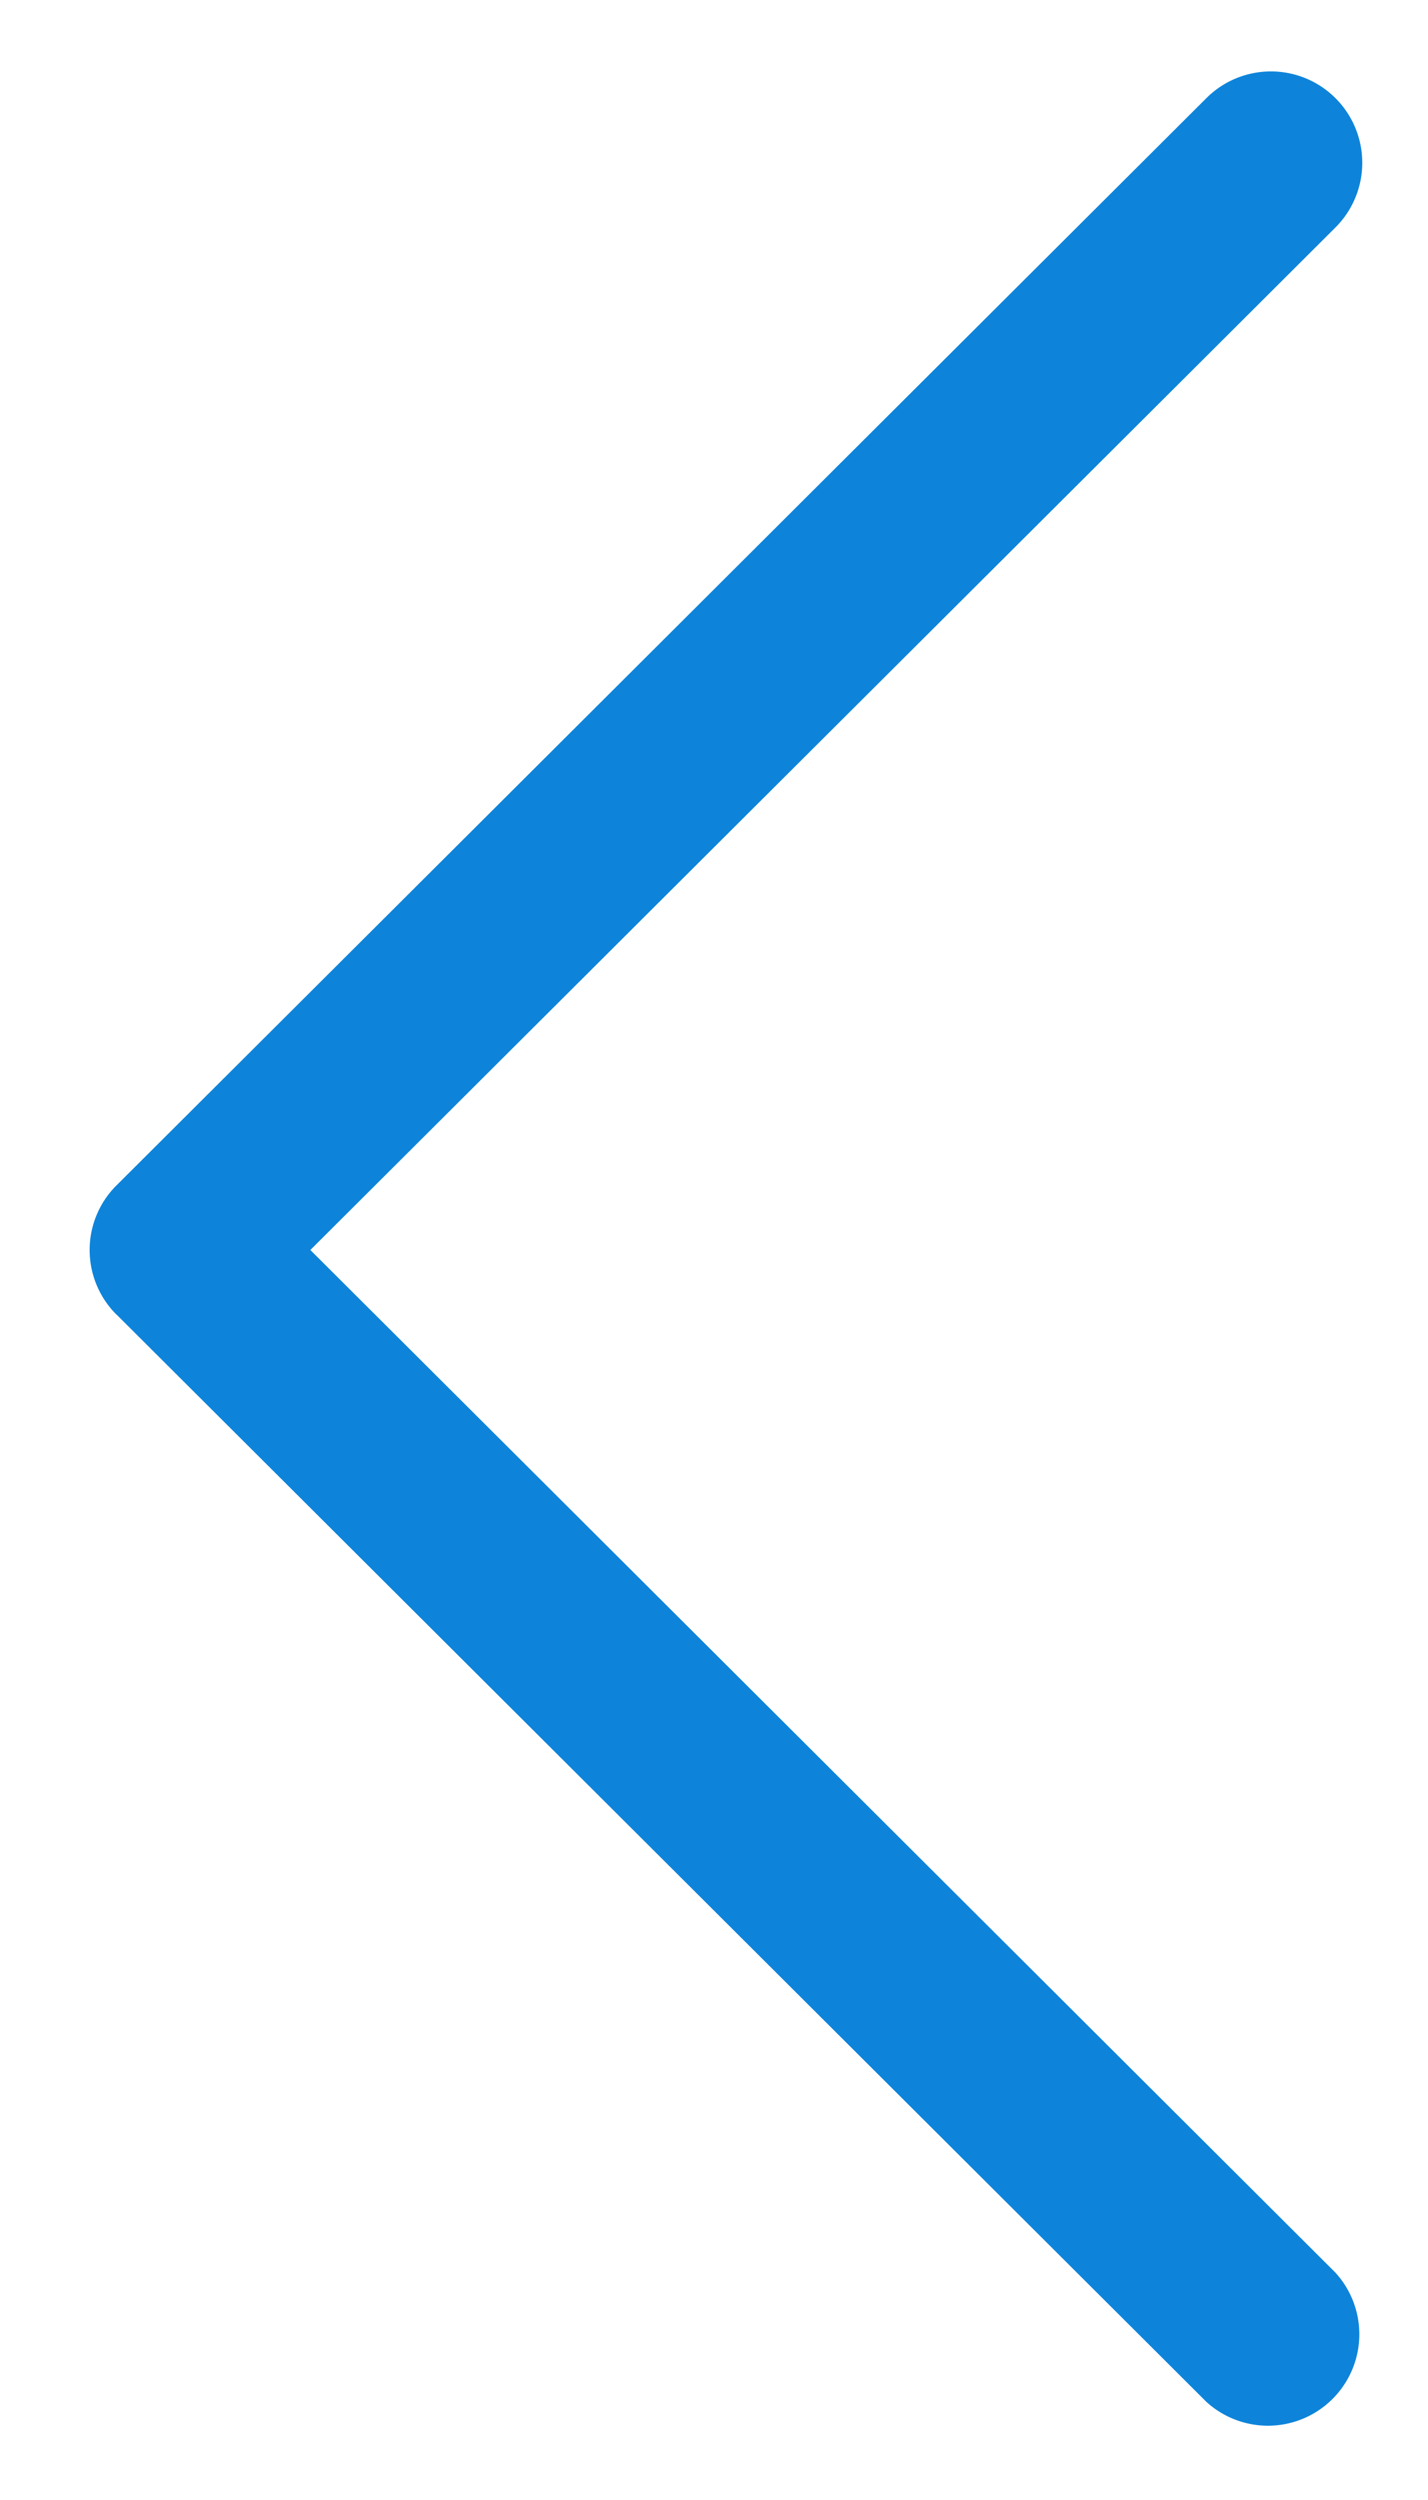 <svg width="12" height="21" fill="none" xmlns="http://www.w3.org/2000/svg"><path d="M.98 11.043l9.158 9.133a.768.768 0 0 0 1.083-1.087L2.608 10.5l8.614-8.589A.767.767 0 1 0 10.138.824L.979 9.957a.766.766 0 0 0 0 1.086z" fill="#0D84DA"/></svg>